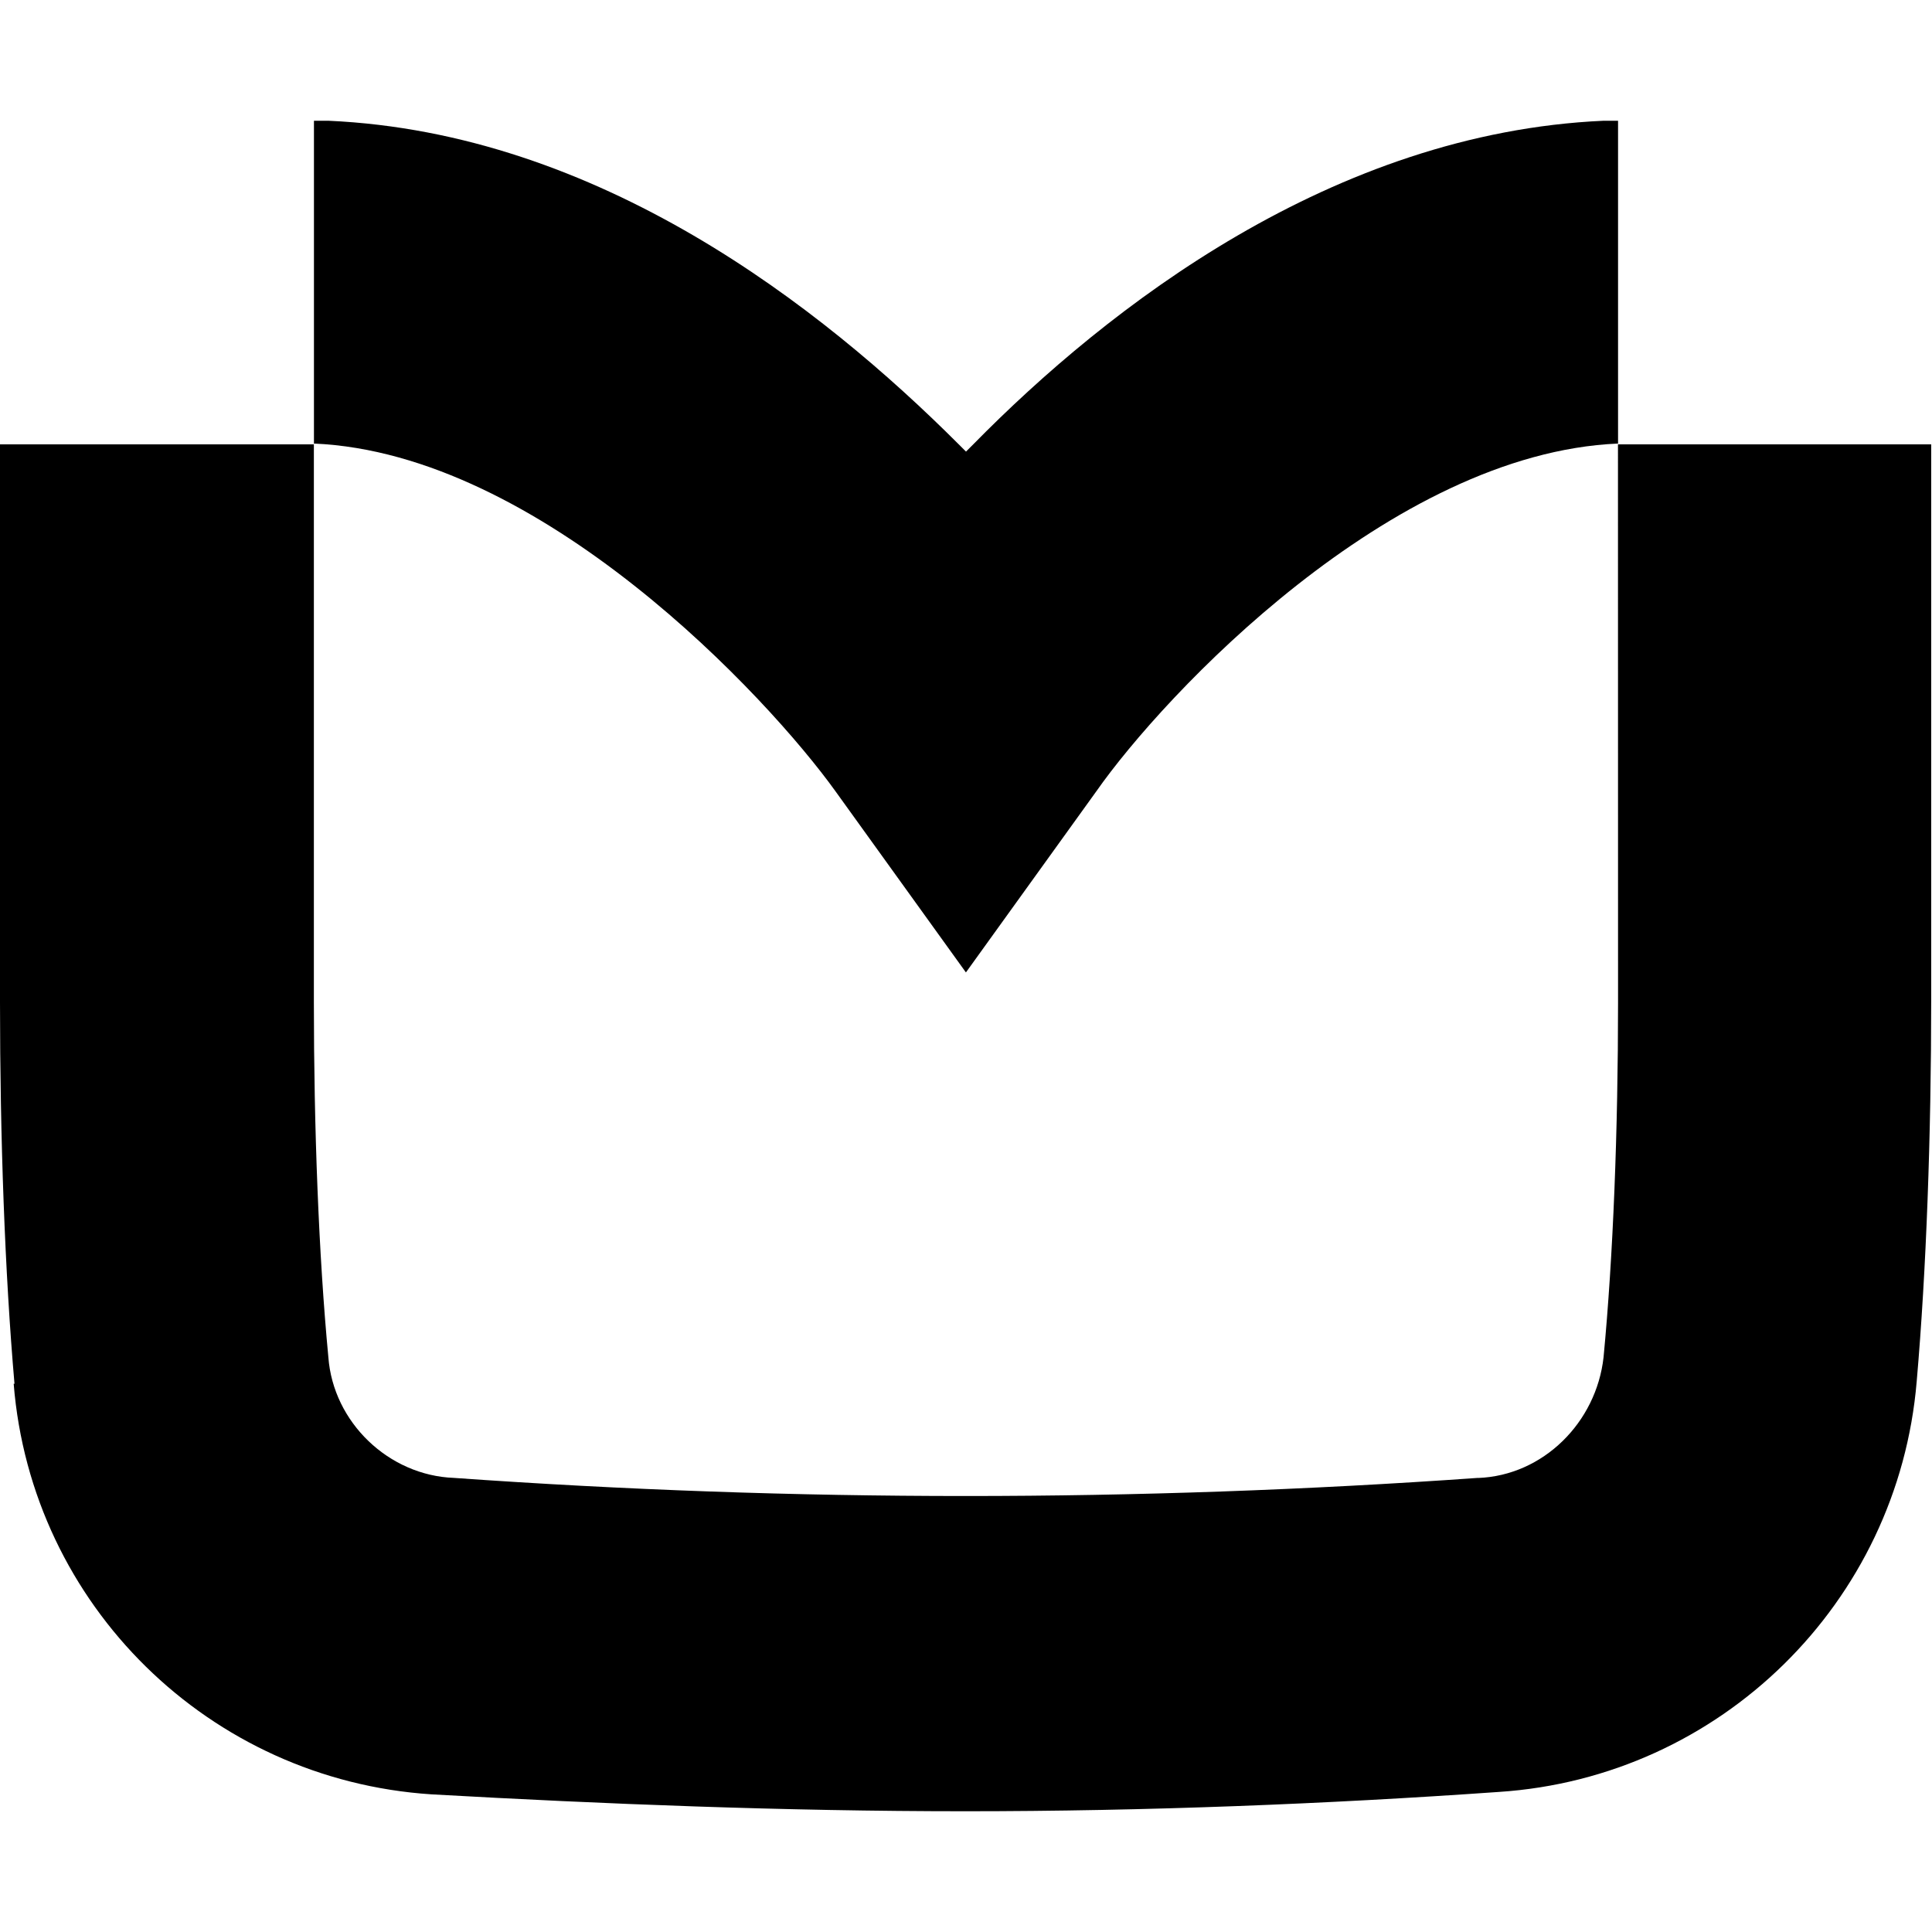 <svg viewBox="0 0 24 24" xmlns="http://www.w3.org/2000/svg"><path d="M20.1 5.52V1.5h-.18c-3.36.15-6.15 2.31-7.83 4.02l-.09.09 -.09-.09C10.2 3.81 7.44 1.65 4.08 1.5H3.9v4.02H0v6.93c0 1.68.06 3.36.18 4.74H.17c.22 2.75 2.43 4.92 5.19 5.1 2.13.12 4.38.21 6.63.21s4.5-.09 6.63-.24v0c2.75-.18 4.96-2.35 5.19-5.1 .12-1.38.18-3.06.18-4.74v-6.9Zm0 6.93c0 1.59-.06 3.15-.18 4.41 -.09.81-.75 1.47-1.56 1.5l-.001-.001c-4.24.3-8.49.3-12.72 0 -.81-.03-1.5-.69-1.56-1.5 -.12-1.26-.18-2.85-.18-4.41V5.51c2.82.12 5.64 3.15 6.48 4.32l1.62 2.25 1.62-2.25c.84-1.2 3.66-4.2 6.48-4.32Z"/></svg>